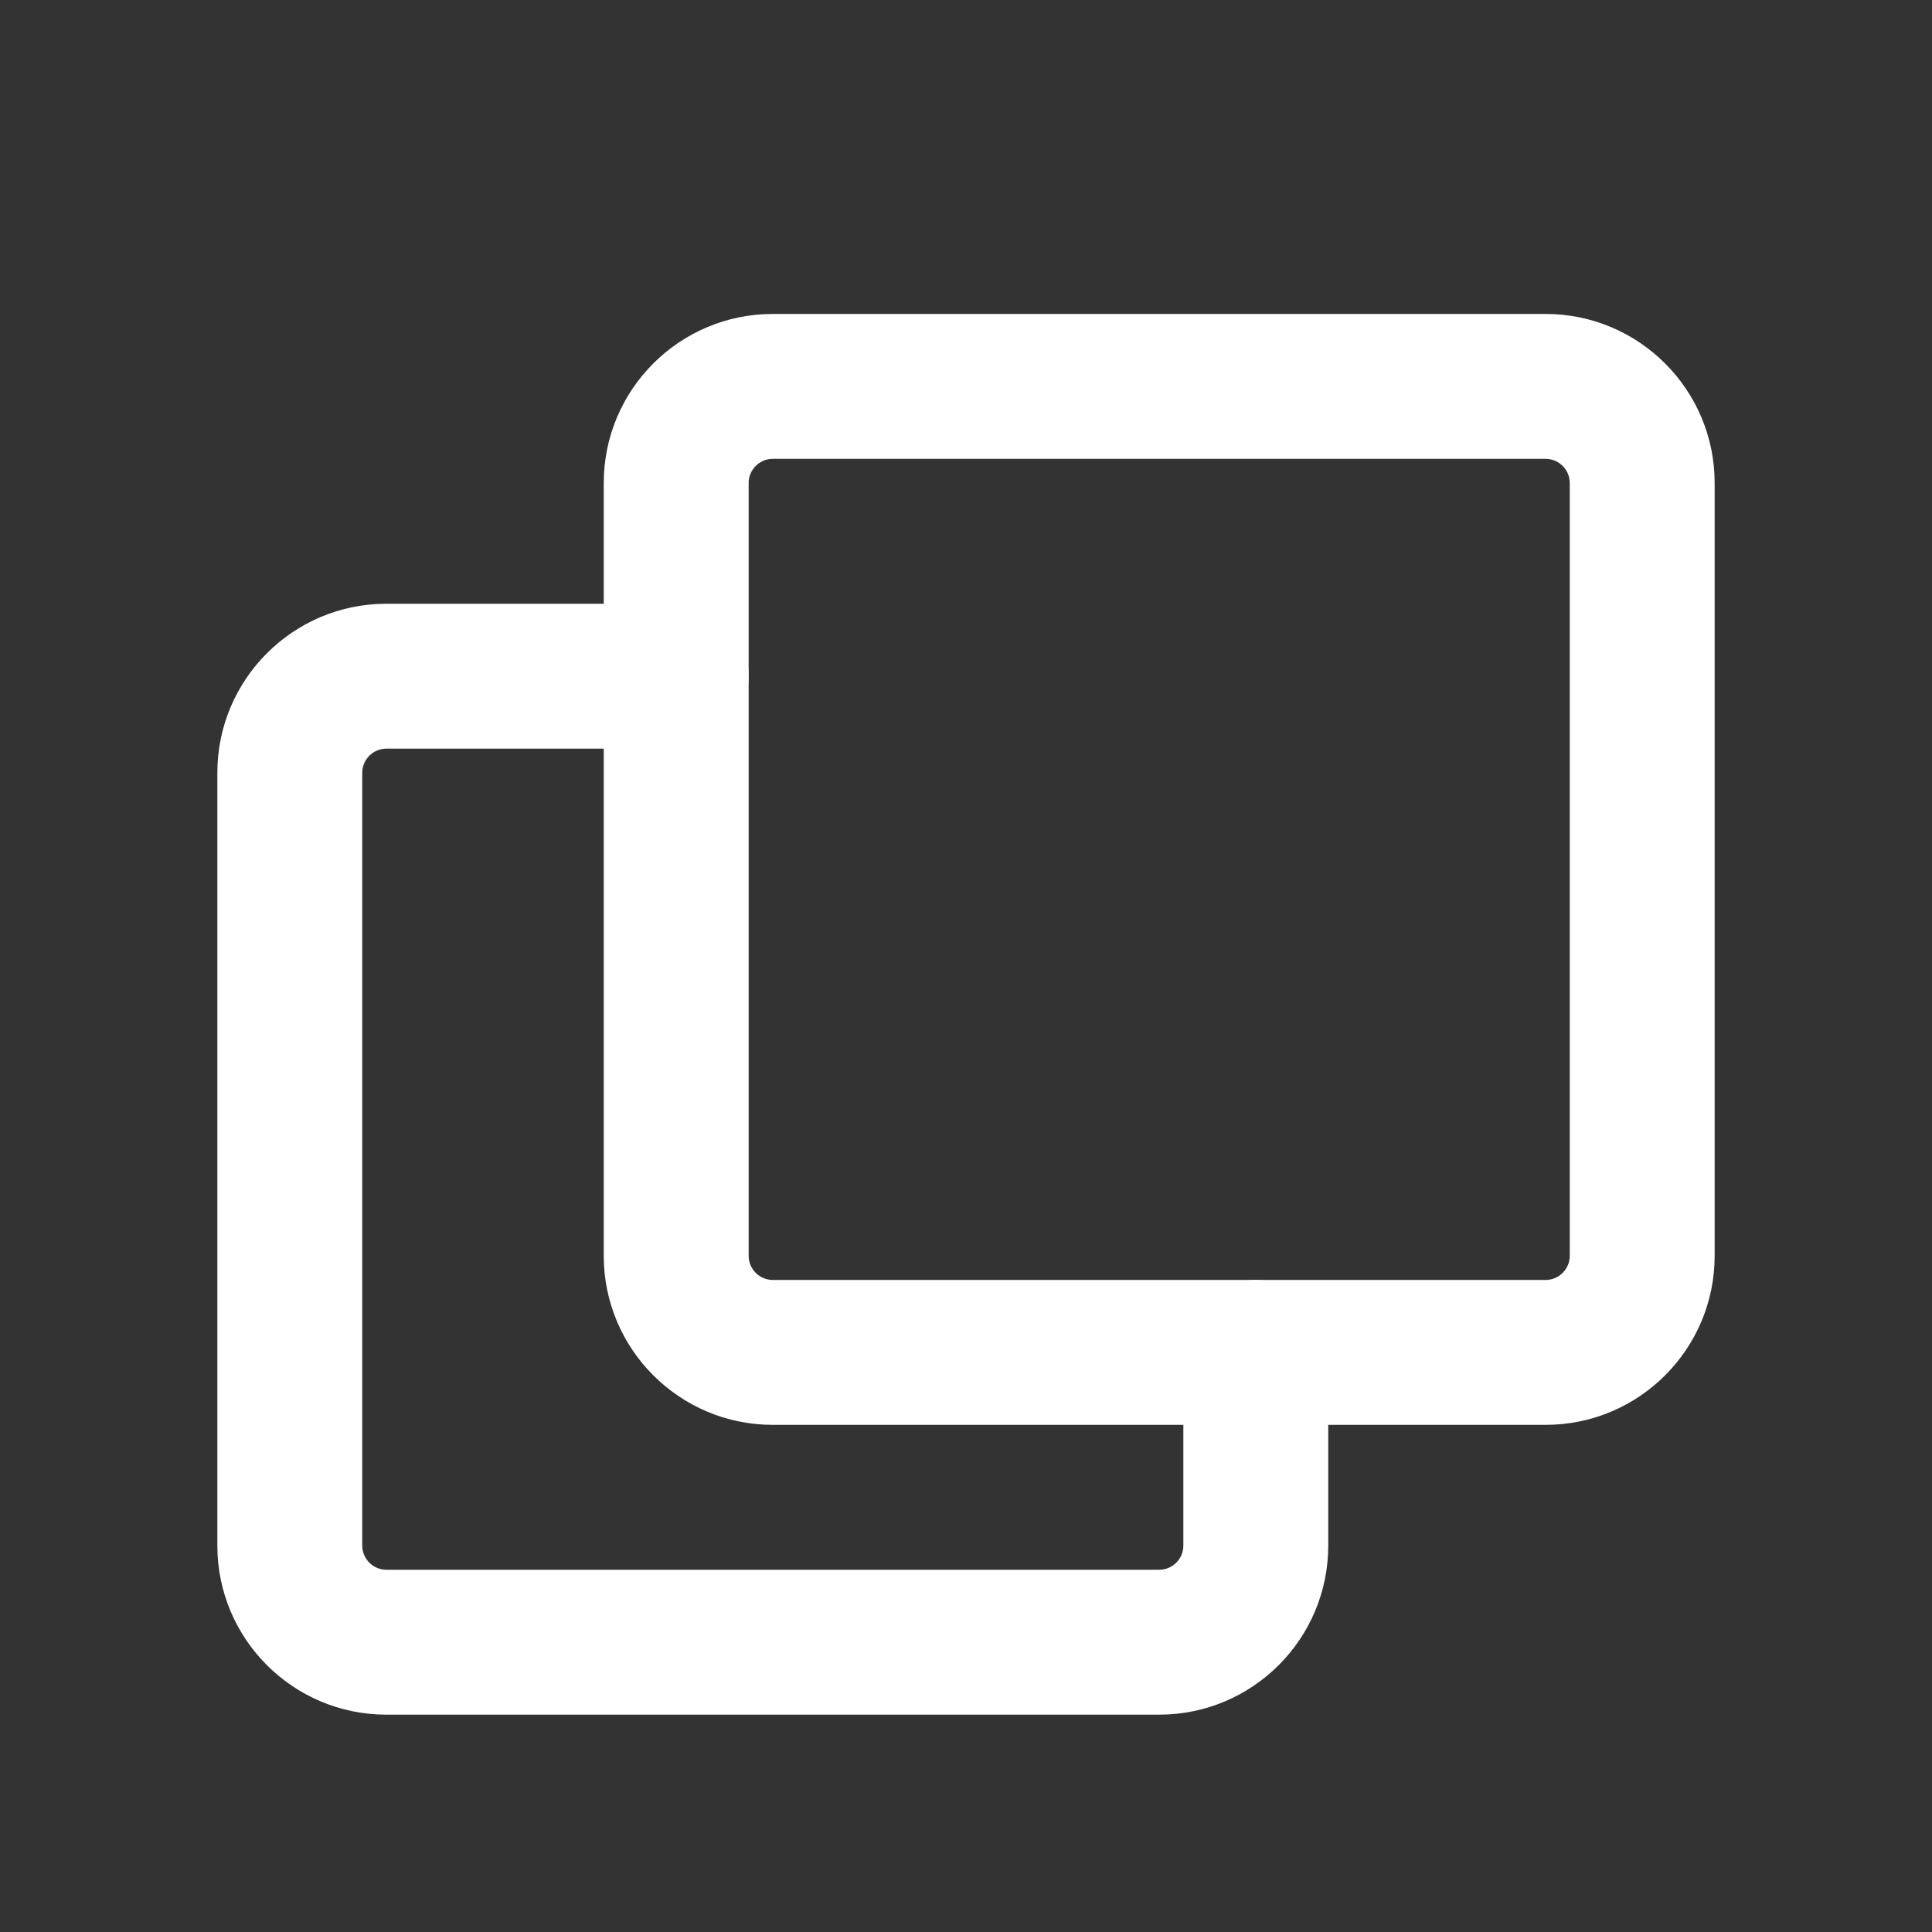 <svg width="20" height="20" viewBox="0 0 20 20" fill="none" xmlns="http://www.w3.org/2000/svg">
<rect x="0" y="0" width="20" height="20" fill="#333333" stroke="none"/>
<path fill-rule="evenodd" clip-rule="evenodd" d="M6.25 5C6.25 4.034 7.034 3.25 8 3.25H16C16.966 3.25 17.75 4.034 17.75 5V13C17.75 13.966 16.966 14.75 16 14.75H8C7.034 14.75 6.25 13.966 6.25 13V5ZM8 4.75C7.862 4.75 7.75 4.862 7.75 5V13C7.75 13.138 7.862 13.25 8 13.25H16C16.138 13.25 16.25 13.138 16.25 13V5C16.25 4.862 16.138 4.75 16 4.75H8Z" fill="white"/>
<path fill-rule="evenodd" clip-rule="evenodd" d="M4 7.75C3.862 7.75 3.75 7.862 3.75 8V16C3.75 16.138 3.862 16.25 4 16.25H12C12.138 16.25 12.25 16.138 12.25 16V14C12.25 13.586 12.586 13.25 13 13.25C13.414 13.25 13.75 13.586 13.75 14V16C13.75 16.966 12.966 17.75 12 17.75H4C3.034 17.75 2.25 16.966 2.25 16V8C2.25 7.034 3.034 6.25 4 6.25H7C7.414 6.25 7.75 6.586 7.75 7C7.75 7.414 7.414 7.75 7 7.75H4Z" fill="white"/>
</svg>
